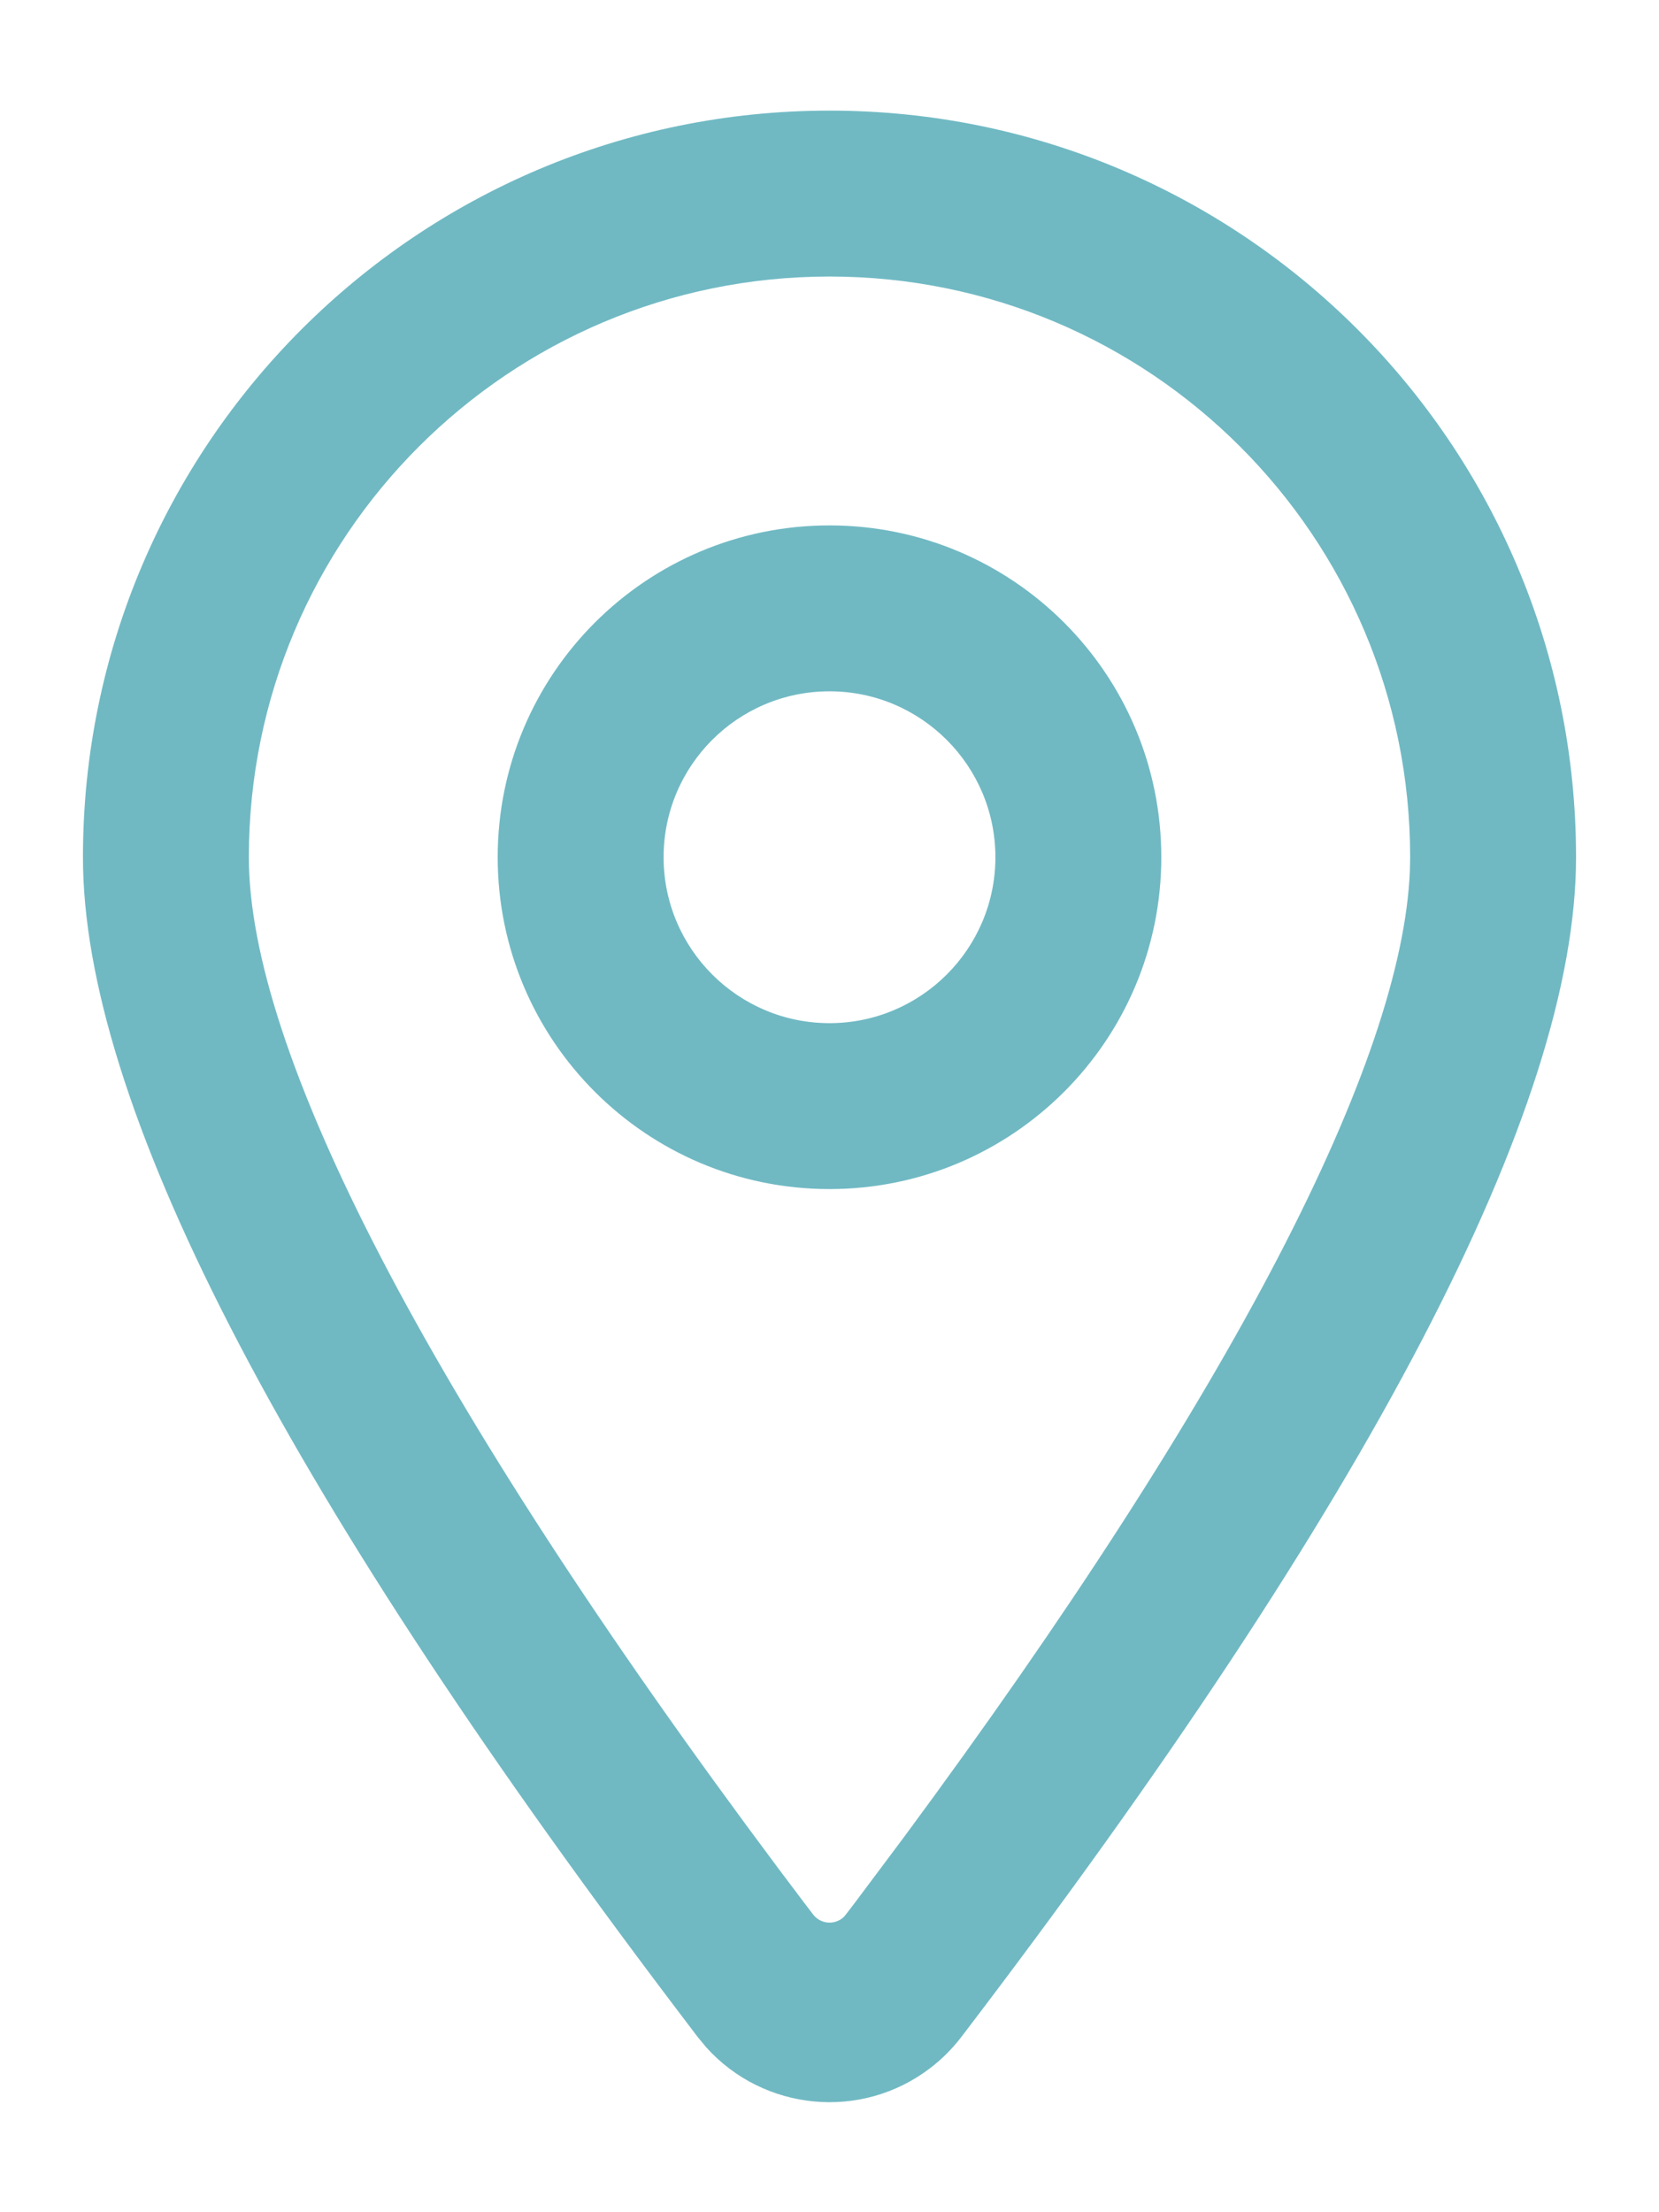<svg width="12" height="16" viewBox="0 0 12 16" fill="none" xmlns="http://www.w3.org/2000/svg">
<path d="M6 0.8C8.983 0.8 11.4 3.217 11.4 6.2C11.4 8.004 9.918 10.848 6.954 14.732C6.889 14.817 6.813 14.893 6.728 14.958C6.228 15.34 5.523 15.268 5.109 14.808L5.046 14.732L4.855 14.48C2.018 10.725 0.6 7.965 0.6 6.2C0.6 3.217 3.018 0.8 6 0.8ZM6 2C3.68 2 1.8 3.88 1.8 6.2C1.8 7.588 3.068 10.086 5.634 13.519L5.811 13.754L5.881 13.846C5.931 13.912 6.025 13.925 6.091 13.875C6.102 13.867 6.111 13.857 6.119 13.846L6.181 13.765L6.532 13.296C8.929 10.055 10.143 7.673 10.198 6.297L10.2 6.2C10.2 3.88 8.32 2 6 2ZM6 3.8C7.325 3.8 8.4 4.874 8.4 6.2C8.4 7.525 7.325 8.6 6 8.6C4.675 8.6 3.6 7.525 3.6 6.2C3.6 4.874 4.675 3.8 6 3.8ZM6 5C5.337 5 4.8 5.537 4.8 6.2C4.8 6.862 5.338 7.4 6 7.4C6.662 7.4 7.2 6.862 7.2 6.2C7.2 5.538 6.662 5 6 5Z" fill="#70B9C3"/>
</svg>

